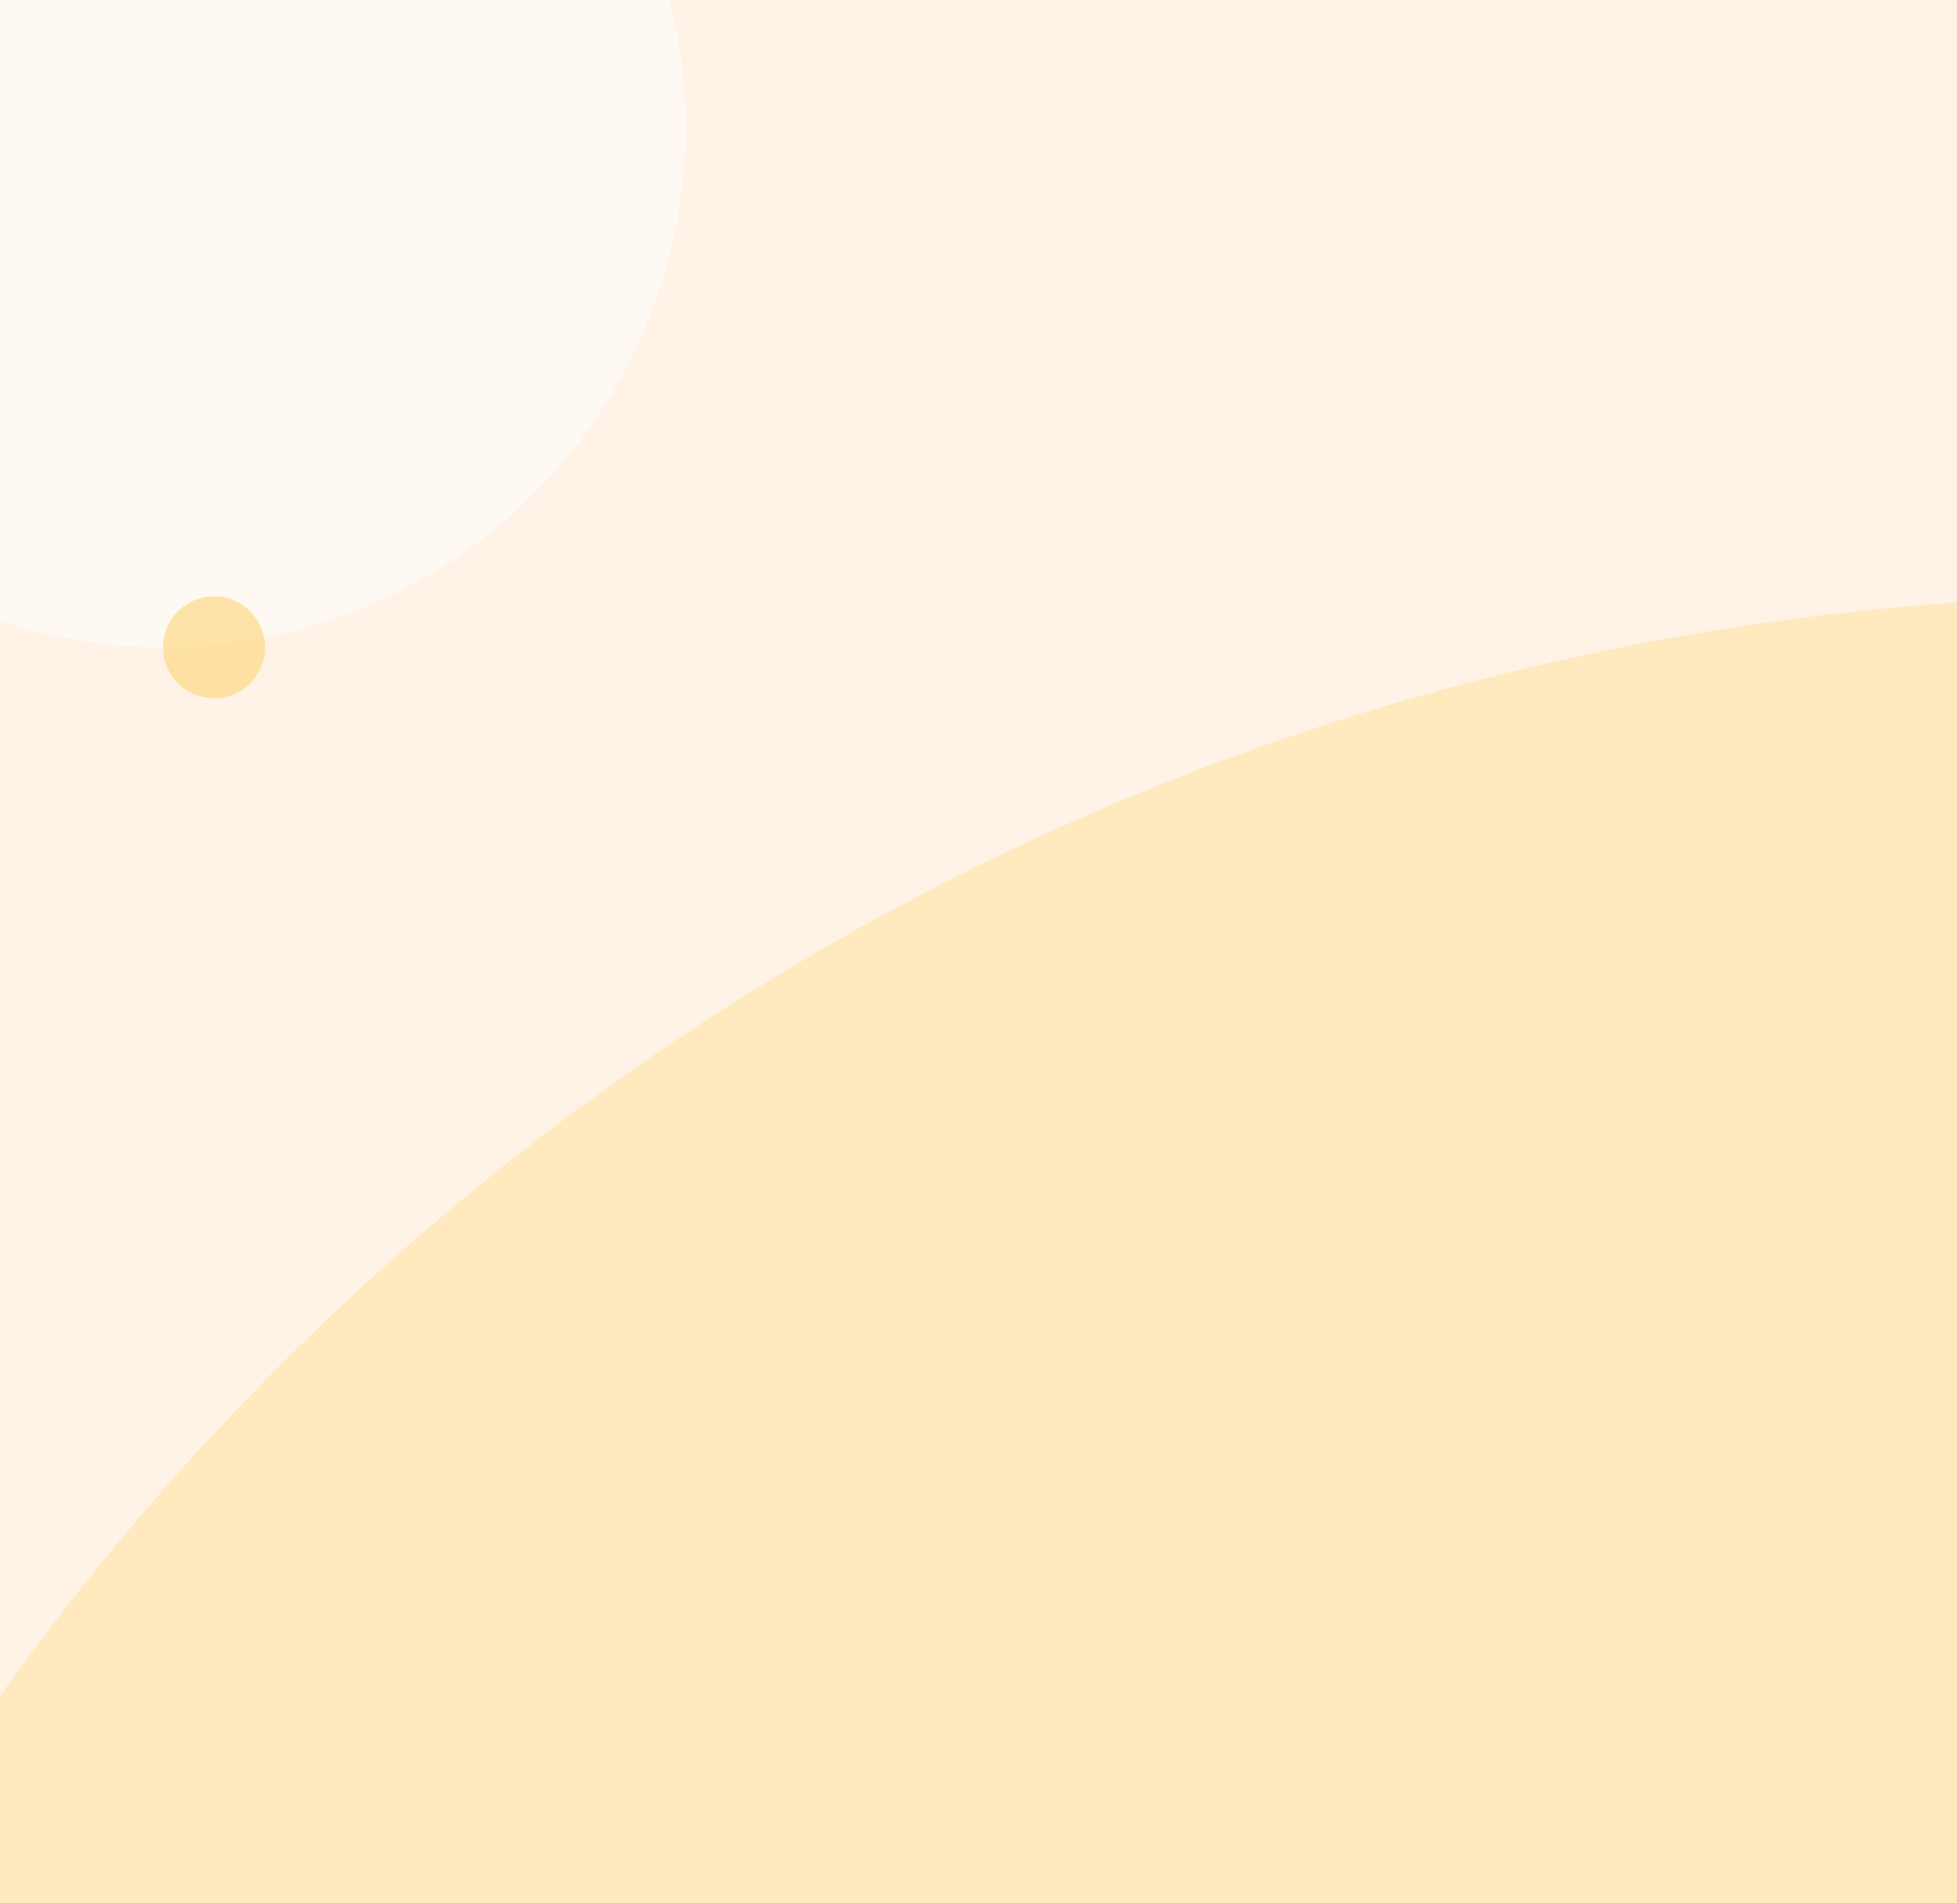 <svg width="768" height="747" viewBox="0 0 768 747" fill="none" xmlns="http://www.w3.org/2000/svg"><rect x="0" y="0" width="768" height="747" fill="#333333" stroke="none"/><g clip-path="url(#clip0_6016_218067)"><path fill="#FFF3E7" d="M0 0h768v1100H0z"/><circle opacity=".5" cx="64.5" cy="49.5" r="204.5" fill="#fff"/><circle opacity=".5" cx="84" cy="254" r="20" fill="#FDCE5E"/><circle opacity=".3" cx="838.5" cy="1264.5" r="1030.5" fill="#FDCE5E"/></g><defs><clipPath id="clip0_6016_218067"><path fill="#fff" d="M0 0h768v747H0z"/></clipPath></defs></svg>